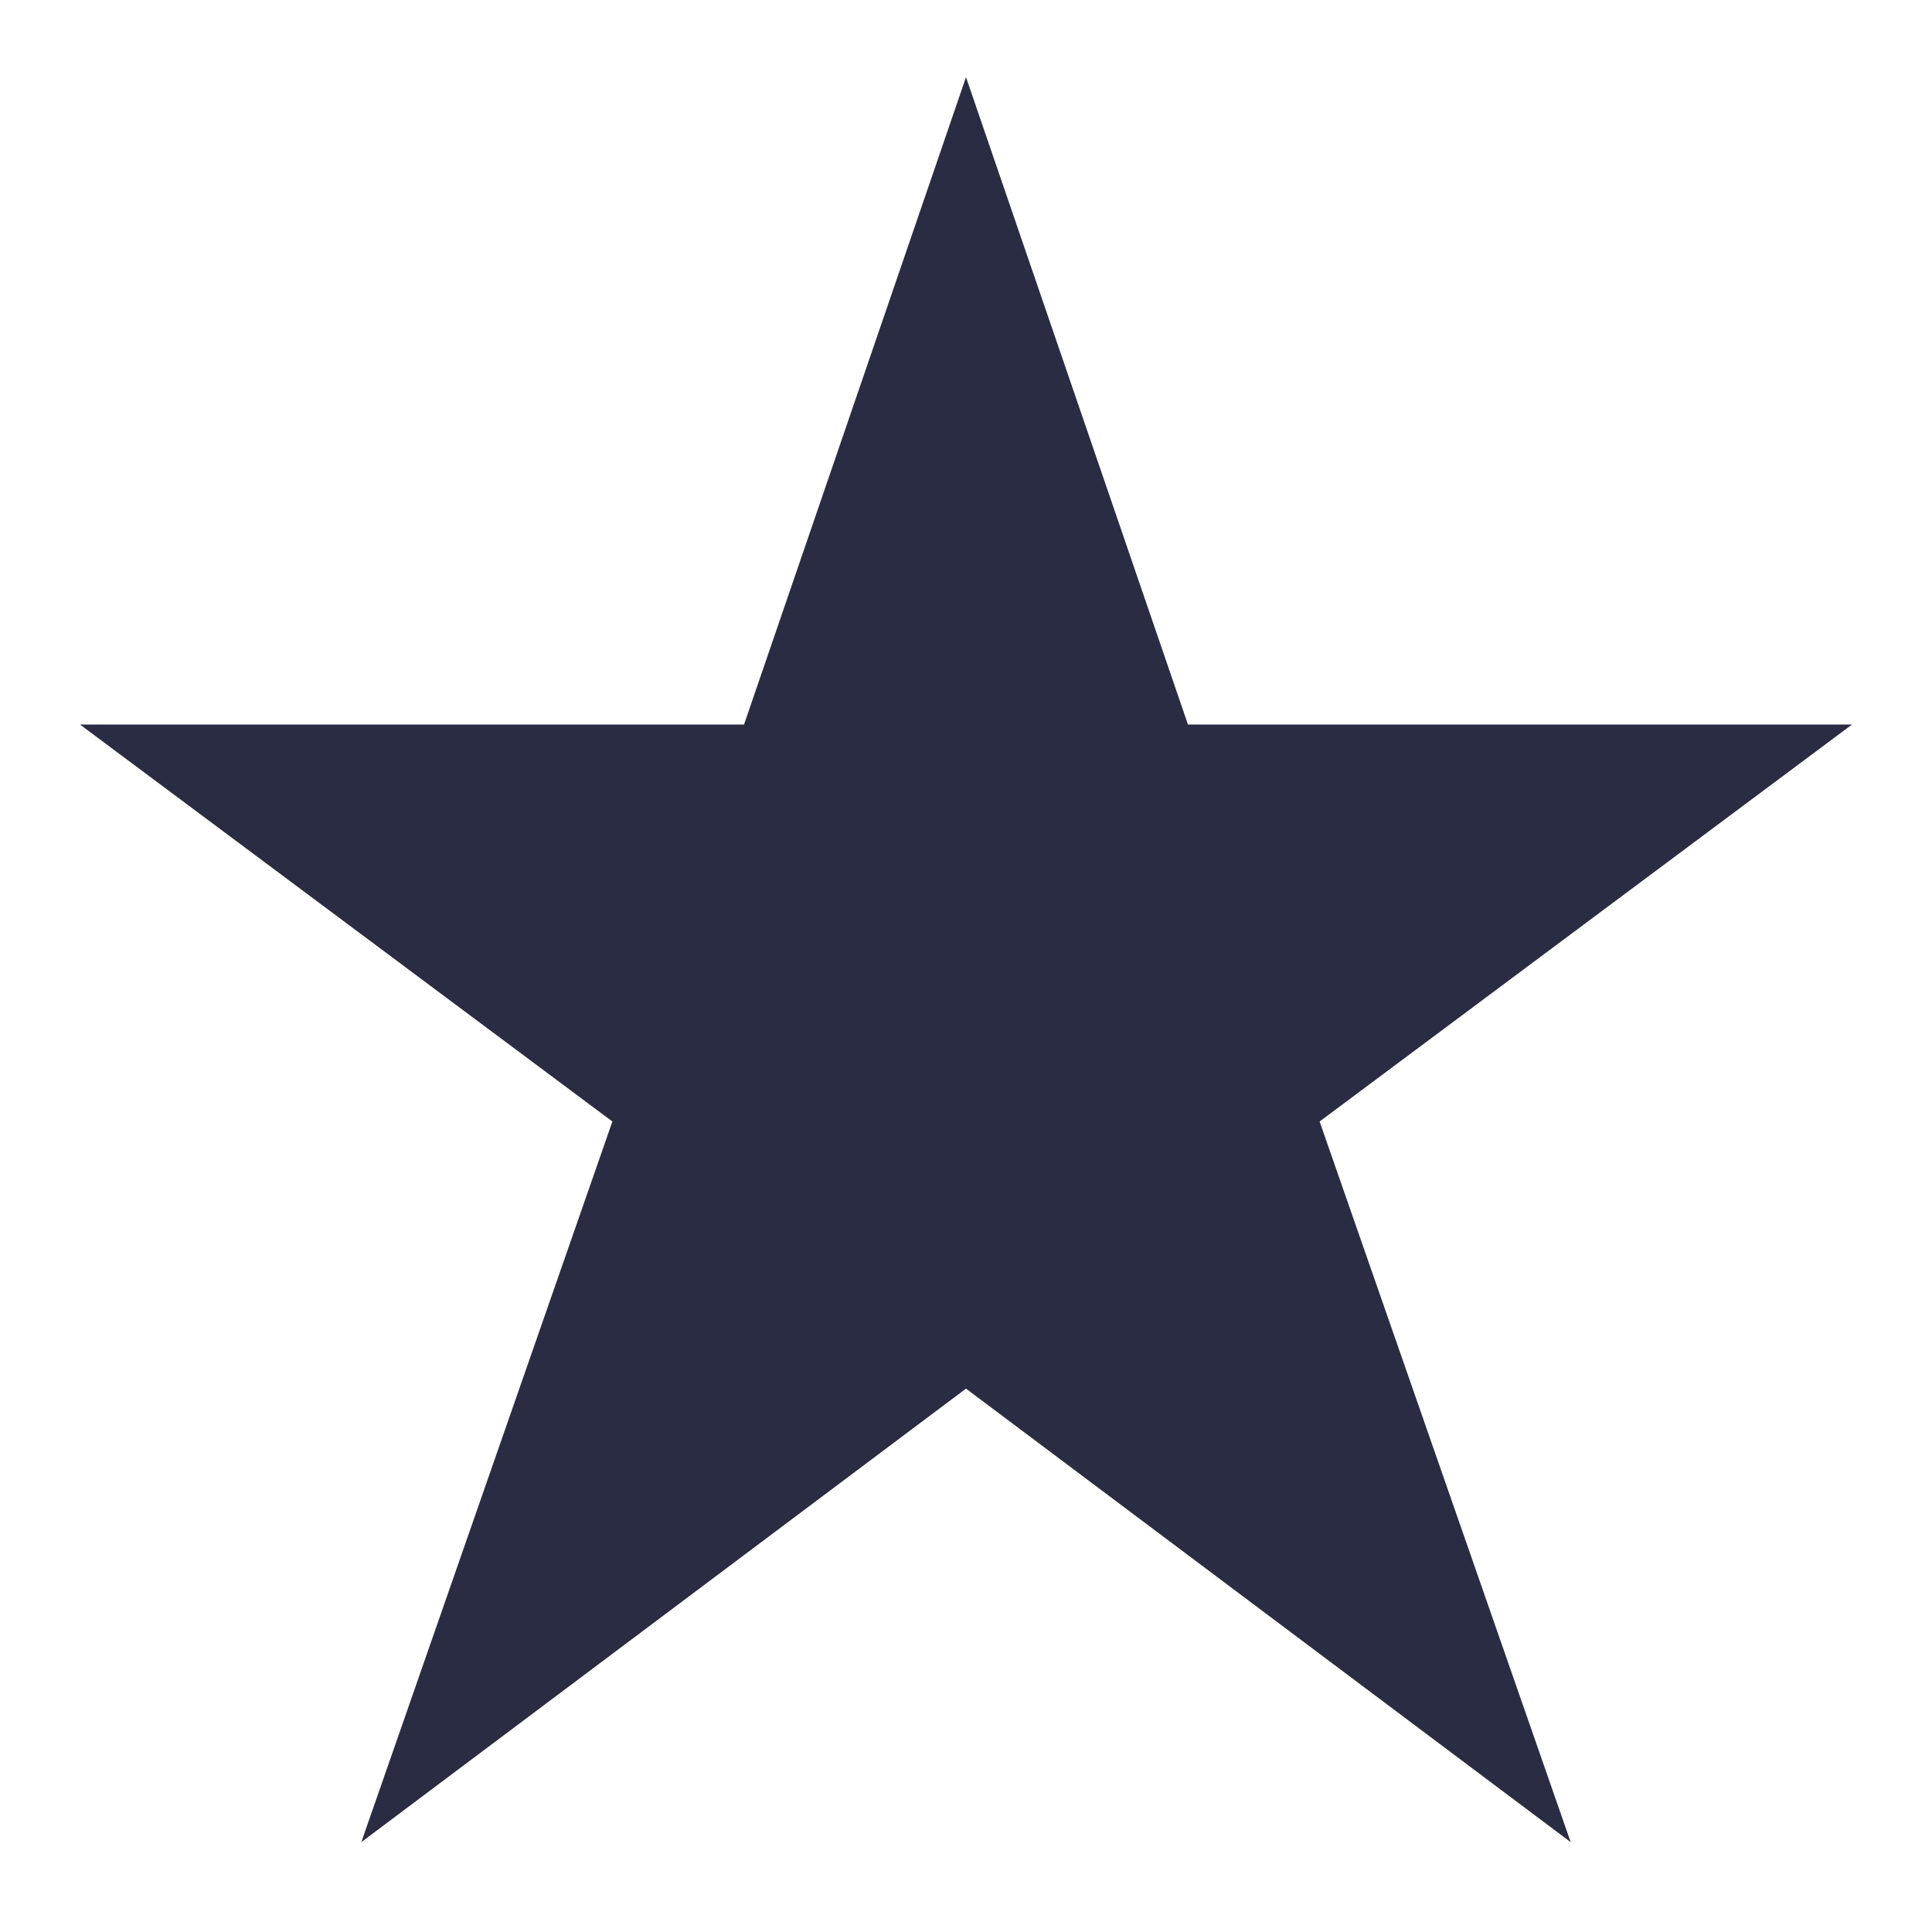 <?xml version="1.0" encoding="UTF-8"?>
<svg xmlns="http://www.w3.org/2000/svg" width="24" height="24">
  <path fill="#2A2C43" stroke="#2A2C43" d="M 12,2.5 14.4,9.5 21.5,9.5 15.8,13.75 18.5,21.5 12,16.625 5.5,21.5 8.2,13.75 2.5,9.5 9.6,9.5 z"/>
</svg>

